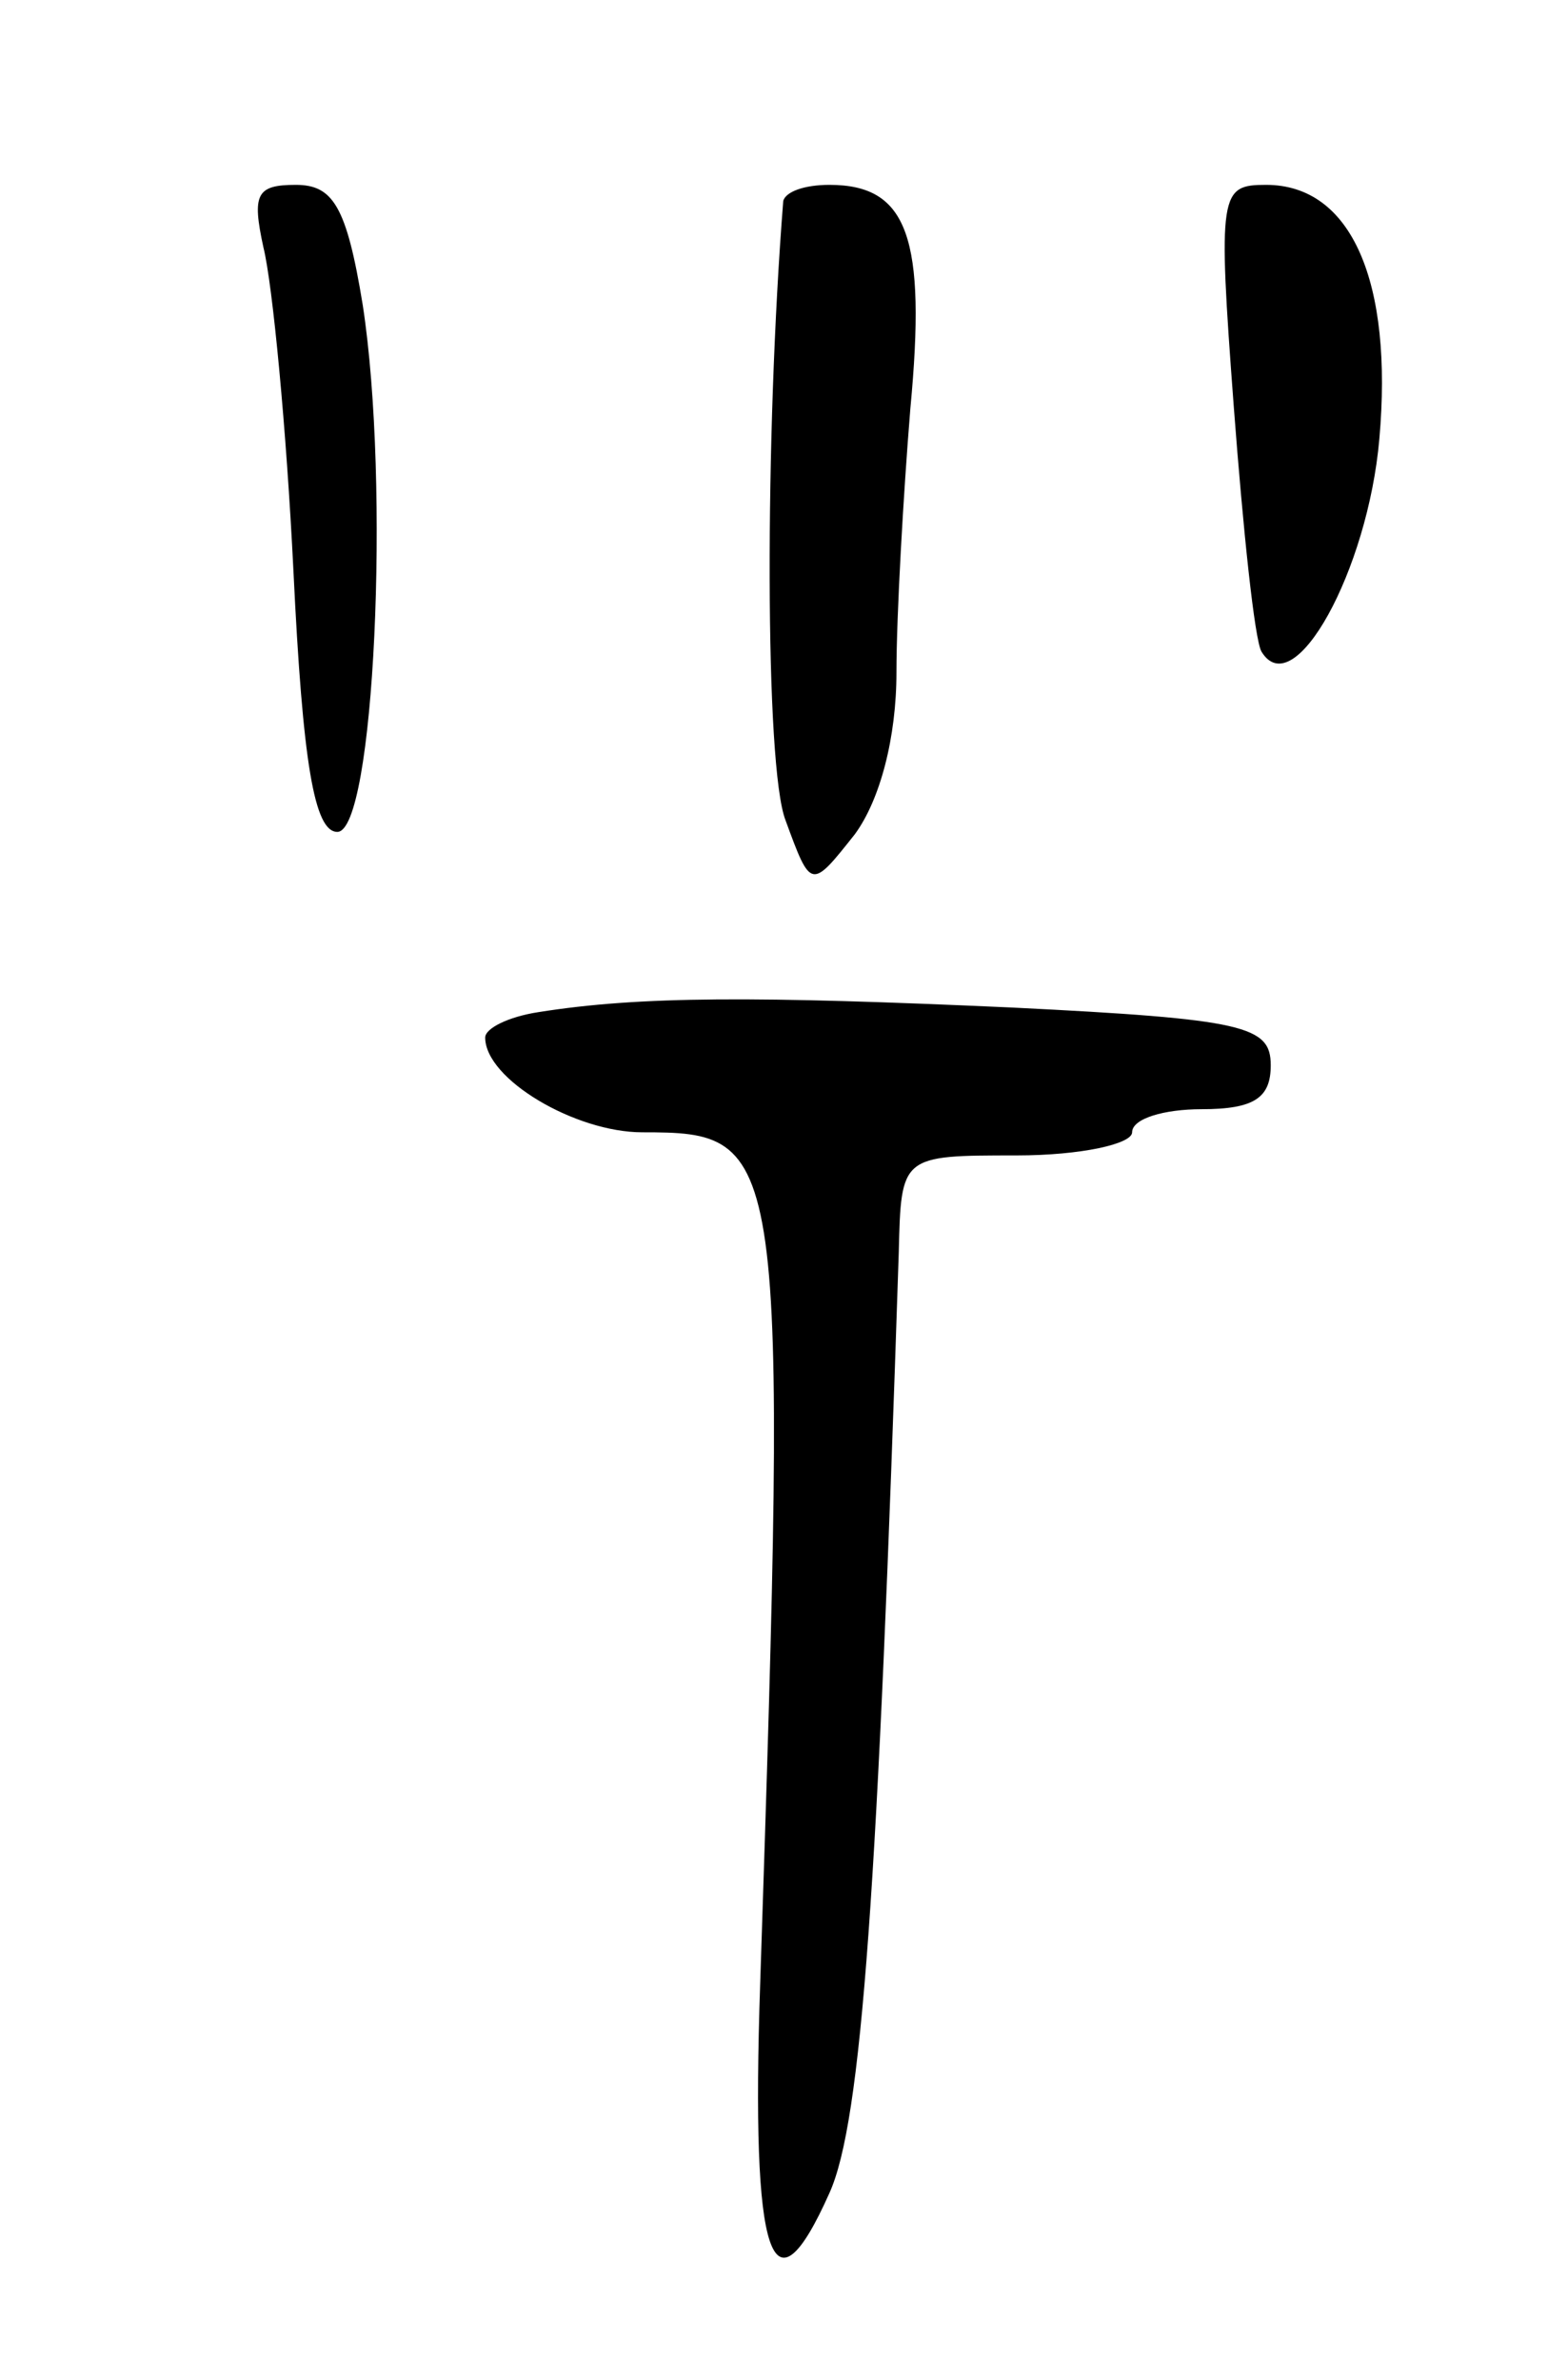 <svg version="1.0" xmlns="http://www.w3.org/2000/svg"
 width="67pt" height="103pt" viewBox="0 0 67 103"
 preserveAspectRatio="xMidYMid meet">
<g transform="translate(0,103) scale(0.1,-0.1)"
fill="#000000" stroke="none">
<path d="M114 923 c4 -16 10 -79 13 -140 4 -83 9 -113 19 -113 16 0 23 150 11
228 -7 43 -13 52 -29 52 -17 0 -19 -4 -14 -27z"/>
<path d="M339 943 c-8 -101 -8 -245 1 -268 11 -30 11 -30 30 -6 11 15 18 42
18 70 0 25 3 77 6 114 7 74 -1 97 -35 97 -11 0 -19 -3 -20 -7z"/>
<path d="M534 854 c4 -53 9 -101 12 -106 14 -23 46 35 51 92 6 68 -12 110 -49
110 -20 0 -21 -3 -14 -96z"/>
<path d="M233 592 c-13 -2 -23 -7 -23 -11 0 -18 39 -41 68 -41 62 0 63 -4 51
-369 -4 -119 5 -146 30 -90 14 31 21 132 30 407 1 42 1 42 51 42 28 0 50 5 50
10 0 6 14 10 30 10 23 0 30 5 30 19 0 17 -11 20 -112 25 -111 5 -161 5 -205
-2z"/>
</g>
</svg>
